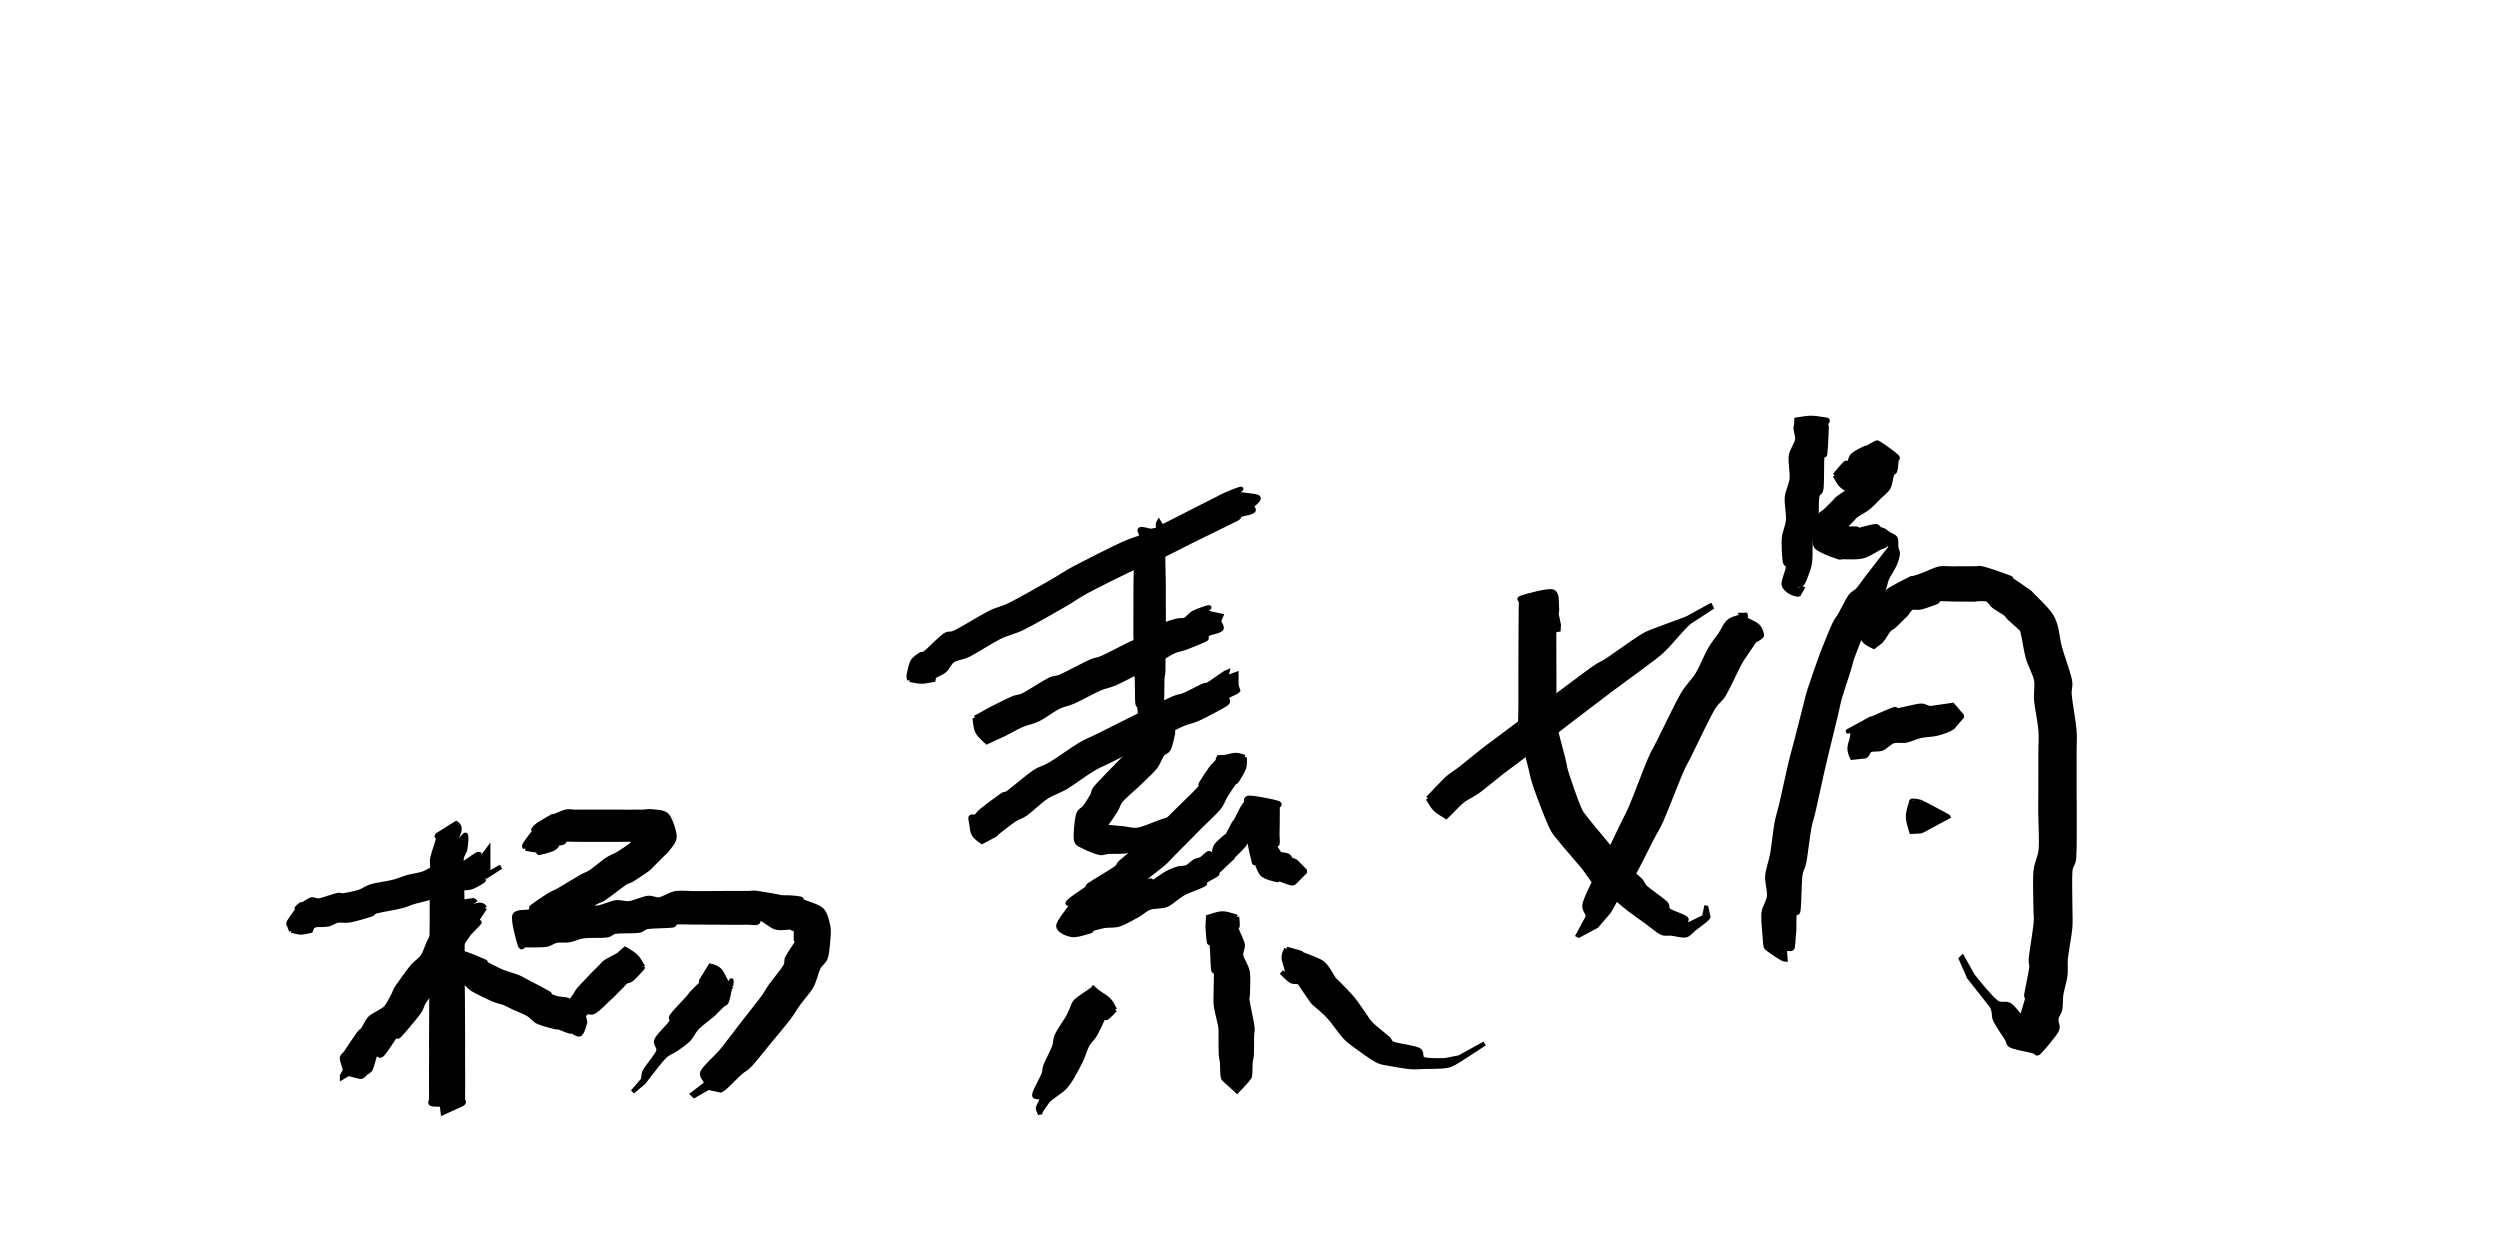 <?xml version="1.0" encoding="utf-8"?>
<!DOCTYPE svg PUBLIC "-//W3C//DTD SVG 1.1//EN" "http://www.w3.org/Graphics/SVG/1.1/DTD/svg11.dtd">
<svg width="548" height="274">
<path d="M 63.896 204.0 C 63.561 203.509 63.561 203.3 63.488 203.0 C 63.415 202.7 63.031 202.701 63.408 202.0 C 63.785 201.299 65.747 198.764 66.0 198.328 C 66.253 197.892 64.796 199.253 65.096 199.096 C 65.396 198.94 67.414 197.557 68.0 197.284 C 68.586 197.011 68.681 197.261 69.0 197.276 C 69.319 197.291 69.378 197.543 70.128 197.385 C 70.878 197.228 73.221 196.388 74.0 196.224 C 74.779 196.06 74.609 196.396 75.323 196.291 C 76.037 196.186 77.842 195.826 78.762 195.524 C 79.682 195.222 80.352 194.603 81.456 194.278 C 82.559 193.953 84.939 193.655 86.12 193.359 C 87.3 193.063 88.331 192.583 89.327 192.307 C 90.323 192.031 91.859 191.818 92.759 191.517 C 93.658 191.216 94.24 190.648 95.326 190.303 C 96.412 189.958 99.185 189.333 100.0 189.216 C 100.815 189.099 100.457 189.55 100.76 189.521 C 101.063 189.491 101.384 189.368 102.02 189.02 C 102.656 188.672 104.675 187.053 105.0 187.2 L 104.184 190.0 L 107.0 186.192 L 107.0 191.808 L 109.816 190.0 C 109.516 190.149 105.575 192.353 105.0 192.8 L 105.0 192.8 C 104.425 193.247 106.244 192.728 105.98 192.98 L 105.98 192.98 C 105.716 193.232 104.137 194.209 103.24 194.479 L 103.24 194.479 C 102.343 194.75 100.985 194.601 100.0 194.784 L 100.0 194.784 C 99.015 194.967 97.388 195.442 96.674 195.697 L 96.674 195.697 C 95.96 195.952 96.142 196.184 95.241 196.483 L 95.241 196.483 C 94.341 196.782 91.777 197.369 90.673 197.693 L 90.673 197.693 C 89.569 198.017 89.1 198.337 87.88 198.641 L 87.88 198.641 C 86.661 198.945 83.541 199.447 82.544 199.722 L 82.544 199.722 C 81.548 199.997 82.118 200.178 81.238 200.476 L 81.238 200.476 C 80.358 200.774 77.763 201.514 76.677 201.709 L 76.677 201.709 C 75.591 201.904 74.721 201.64 74.0 201.776 L 74.0 201.776 C 73.279 201.912 72.622 202.472 71.872 202.615 L 71.872 202.615 C 71.122 202.757 69.581 202.709 69.0 202.724 L 69.0 202.724 C 68.419 202.739 68.014 202.689 68.0 202.716 L 68.0 202.716 C 67.986 202.743 69.204 202.76 68.904 202.904 L 68.904 202.904 C 68.604 203.047 66.047 203.808 66.0 203.672 L 66.0 203.672 C 65.953 203.536 68.215 202.101 68.592 202.0 L 68.592 202.0 C 68.969 201.899 68.585 202.7 68.512 203.0 L 68.512 203.0 L 68.104 204.0 C 65.796 204.5 66.204 204.5 63.896 204.0 " stroke="#000000"   style="stroke-width: 1px;"/>
<path d="M 100.0 185.536 C 100.155 185.208 101.739 182.931 102.036 183.0 C 102.333 183.069 102.107 185.243 101.979 185.993 C 101.85 186.743 101.293 187.399 101.18 188.0 C 101.067 188.601 101.213 189.1 101.224 190.0 C 101.235 190.9 101.239 192.95 101.252 194.0 C 101.265 195.05 101.303 195.8 101.312 197.0 C 101.321 198.2 101.307 200.8 101.312 202.0 C 101.317 203.2 101.341 203.65 101.348 205.0 C 101.355 206.35 101.352 209.35 101.356 211.0 C 101.36 212.65 101.364 214.8 101.372 216.0 C 101.38 217.2 101.403 217.95 101.412 219.0 C 101.421 220.05 101.428 222.1 101.432 223.0 C 101.436 223.9 101.436 224.1 101.44 225.0 C 101.444 225.9 101.455 228.25 101.456 229.0 C 101.457 229.75 101.445 229.4 101.444 230.0 C 101.443 230.6 101.444 232.25 101.448 233.0 C 101.452 233.75 101.466 234.4 101.468 235.0 C 101.47 235.6 101.46 236.55 101.46 237.0 C 101.46 237.45 101.47 237.55 101.468 238.0 C 101.466 238.45 101.446 239.55 101.444 240.0 C 101.442 240.45 101.477 240.7 101.456 241.0 C 101.435 241.3 101.96 241.563 101.304 242.0 L 97.084 243.916 L 96.856 242.0 L 97.144 242.0 L 98.916 242.084 C 98.549 242.084 95.352 242.163 94.696 242.0 L 94.696 242.0 C 94.04 241.837 94.565 241.3 94.544 241.0 L 94.544 241.0 C 94.523 240.7 94.558 240.45 94.556 240.0 L 94.556 240.0 C 94.554 239.55 94.534 238.45 94.532 238.0 L 94.532 238.0 C 94.53 237.55 94.54 237.45 94.54 237.0 L 94.54 237.0 C 94.54 236.55 94.53 235.6 94.532 235.0 L 94.532 235.0 C 94.534 234.4 94.548 233.75 94.552 233.0 L 94.552 233.0 C 94.556 232.25 94.557 230.6 94.556 230.0 L 94.556 230.0 C 94.555 229.4 94.543 229.75 94.544 229.0 L 94.544 229.0 C 94.545 228.25 94.556 225.9 94.56 225.0 L 94.56 225.0 C 94.564 224.1 94.564 223.9 94.568 223.0 L 94.568 223.0 C 94.572 222.1 94.579 220.05 94.588 219.0 L 94.588 219.0 C 94.597 217.95 94.62 217.2 94.628 216.0 L 94.628 216.0 C 94.636 214.8 94.64 212.65 94.644 211.0 L 94.644 211.0 C 94.648 209.35 94.645 206.35 94.652 205.0 L 94.652 205.0 C 94.659 203.65 94.683 203.2 94.688 202.0 L 94.688 202.0 C 94.693 200.8 94.679 198.2 94.688 197.0 L 94.688 197.0 C 94.697 195.8 94.735 195.05 94.748 194.0 L 94.748 194.0 C 94.761 192.95 94.765 190.9 94.776 190.0 L 94.776 190.0 C 94.787 189.1 94.633 188.899 94.82 188.0 L 94.82 188.0 C 95.007 187.101 95.85 184.757 96.021 184.007 L 96.021 184.007 C 96.193 183.257 95.367 183.531 95.964 183.0 L 95.964 183.0 L 100.0 180.464 C 102.018 181.732 98.982 184.268 100.0 185.536 " stroke="#000000"   style="stroke-width: 1px;"/>
<path d="M 106.288 199.0 C 106.138 199.259 104.175 202.124 104.0 202.592 C 103.825 203.06 105.093 202.032 105.121 202.121 C 105.15 202.211 104.476 202.876 104.189 203.189 C 103.902 203.502 103.436 203.97 103.209 204.209 C 102.982 204.448 103.021 204.297 102.676 204.784 C 102.33 205.27 101.313 206.748 100.905 207.453 C 100.497 208.157 100.489 208.444 99.955 209.478 C 99.421 210.511 97.985 213.364 97.345 214.345 C 96.704 215.325 96.338 215.241 95.685 216.014 C 95.031 216.786 93.586 218.593 92.987 219.494 C 92.389 220.395 92.517 220.894 91.694 222.021 C 90.872 223.148 88.236 226.28 87.504 227.009 C 86.773 227.737 87.283 226.37 86.816 226.877 C 86.348 227.384 84.903 229.712 84.387 230.387 C 83.872 231.062 83.686 231.287 83.379 231.379 C 83.071 231.471 82.655 230.569 82.336 231.0 C 82.017 231.431 81.576 233.626 81.254 234.254 C 80.932 234.883 80.524 234.924 80.189 235.189 C 79.854 235.454 79.594 235.994 79.019 236.019 L 76.359 235.359 L 75.0 236.168 L 75.0 235.832 L 75.641 234.641 C 75.638 234.063 74.955 232.555 74.981 231.981 L 74.981 231.981 C 75.006 231.406 75.546 231.146 75.811 230.811 L 75.811 230.811 C 76.076 230.476 76.768 229.717 76.746 229.746 L 76.746 229.746 C 76.724 229.774 75.383 231.469 75.664 231.0 L 75.664 231.0 C 75.945 230.531 78.029 227.429 78.621 226.621 L 78.621 226.621 C 79.214 225.813 79.228 226.138 79.613 225.613 L 79.613 225.613 C 79.997 225.088 80.452 223.816 81.184 223.123 L 81.184 223.123 C 81.917 222.43 83.727 221.763 84.496 220.991 L 84.496 220.991 C 85.264 220.22 85.928 218.652 86.306 217.979 L 86.306 217.979 C 86.683 217.306 86.411 217.405 87.013 216.506 L 87.013 216.506 C 87.614 215.607 89.469 213.014 90.315 211.986 L 90.315 211.986 C 91.162 210.959 92.096 210.475 92.655 209.655 L 92.655 209.655 C 93.215 208.836 93.679 207.289 94.045 206.522 L 94.045 206.522 C 94.411 205.756 94.603 205.343 95.095 204.547 L 95.095 204.547 C 95.587 203.752 96.77 201.93 97.324 201.216 L 97.324 201.216 C 97.879 200.503 98.418 200.152 98.791 199.791 L 98.791 199.791 C 99.164 199.43 99.498 199.098 99.811 198.811 L 99.811 198.811 C 100.124 198.524 100.25 198.089 100.879 197.879 L 100.879 197.879 C 101.507 197.668 103.875 197.24 104.0 197.408 L 104.0 197.408 L 101.712 199.0 C 102.856 199.796 105.144 197.204 106.288 199.0 " stroke="#000000"   style="stroke-width: 1px;"/>
<path d="M 98.0 213.372 C 98.103 213.021 99.834 211.642 99.684 211.0 C 99.534 210.358 97.253 209.391 97.0 209.092 C 96.747 208.793 97.55 209.023 98.0 209.004 C 98.45 208.985 99.403 208.955 100.0 208.964 C 100.597 208.973 101.044 208.795 101.978 209.067 C 102.911 209.339 105.559 210.459 106.223 210.777 C 106.888 211.095 105.84 210.853 106.408 211.184 C 106.975 211.515 108.953 212.539 110.006 212.983 C 111.058 213.428 112.614 213.821 113.426 214.149 C 114.237 214.476 114.392 214.628 115.417 215.166 C 116.442 215.705 119.572 217.316 120.26 217.74 C 120.948 218.164 119.741 217.832 120.002 217.995 C 120.263 218.157 121.339 218.646 122.0 218.824 C 122.661 219.002 123.958 219.023 124.408 219.184 C 124.858 219.346 124.454 219.634 125.0 219.9 C 125.546 220.166 127.745 220.748 128.045 220.955 C 128.345 221.162 127.042 220.823 127.0 221.28 L 127.768 224.0 L 127.996 223.0 L 128.004 223.0 L 128.232 224.0 C 128.081 224.558 127.642 226.563 127.0 226.72 L 127.0 226.72 C 126.358 226.877 124.255 225.138 123.955 225.045 L 123.955 225.045 C 123.655 224.952 125.354 226.134 125.0 226.1 L 125.0 226.1 C 124.646 226.066 122.042 224.954 121.592 224.816 L 121.592 224.816 C 121.142 224.677 122.539 225.298 122.0 225.176 L 122.0 225.176 C 121.461 225.054 118.937 224.443 117.998 224.005 L 117.998 224.005 C 117.059 223.568 116.552 222.736 115.74 222.26 L 115.74 222.26 C 114.928 221.784 113.358 221.195 112.583 220.834 L 112.583 220.834 C 111.808 220.472 111.263 220.124 110.574 219.851 L 110.574 219.851 C 109.886 219.579 109.042 219.472 107.994 219.017 L 107.994 219.017 C 106.947 218.561 104.525 217.385 103.592 216.816 L 103.592 216.816 C 102.66 216.247 102.312 215.505 101.777 215.223 L 101.777 215.223 C 101.241 214.941 100.289 214.961 100.022 214.933 L 100.022 214.933 C 99.756 214.905 100.303 215.027 100.0 215.036 L 100.0 215.036 C 99.697 215.045 98.45 215.015 98.0 214.996 L 98.0 214.996 C 97.55 214.977 97.553 215.507 97.0 214.908 L 97.0 214.908 C 96.447 214.309 94.166 211.942 94.316 211.0 L 94.316 211.0 L 98.0 208.628 C 99.842 209.814 97.158 212.186 98.0 213.372 " stroke="#000000"   style="stroke-width: 1px;"/>
<path d="M 115.212 186.0 C 115.169 185.7 114.686 185.735 115.104 185.0 C 115.522 184.265 117.73 181.564 118.0 181.1 C 118.27 180.636 116.923 181.938 116.904 181.904 C 116.886 181.871 117.261 181.313 117.876 180.876 C 118.49 180.439 120.585 179.23 121.0 178.992 C 121.415 178.754 120.194 179.443 120.644 179.288 C 121.094 179.133 123.197 178.153 124.0 177.956 C 124.803 177.759 125.4 177.97 126.0 177.972 C 126.6 177.974 127.25 177.969 128.0 177.968 C 128.75 177.967 130.25 177.969 131.0 177.968 C 131.75 177.967 132.25 177.965 133.0 177.964 C 133.75 177.963 135.4 177.962 136.0 177.964 C 136.6 177.966 136.4 177.975 137.0 177.976 C 137.6 177.977 139.4 177.969 140.0 177.968 C 140.6 177.967 140.55 177.985 141.0 177.972 C 141.45 177.959 142.216 177.764 143.0 177.884 C 143.784 178.004 145.503 177.941 146.229 178.771 C 146.955 179.602 147.838 182.299 147.841 183.42 C 147.844 184.542 146.637 185.674 146.249 186.249 C 145.861 186.824 145.703 186.803 145.254 187.254 C 144.806 187.706 143.782 188.75 143.26 189.26 C 142.737 189.77 142.495 190.116 141.771 190.656 C 141.046 191.196 139.158 192.426 138.431 192.862 C 137.704 193.299 137.823 192.963 136.925 193.566 C 136.026 194.17 133.383 196.256 132.442 196.884 C 131.501 197.511 131.7 197.149 130.651 197.751 C 129.601 198.352 126.477 200.305 125.447 200.894 C 124.418 201.484 124.41 201.321 123.786 201.679 C 123.162 202.038 121.94 202.81 121.285 203.285 C 120.631 203.761 120.217 204.414 119.424 204.848 C 118.631 205.281 116.329 206.119 116.0 206.176 C 115.671 206.233 117.529 206.033 117.229 205.229 C 116.929 204.425 114.334 201.476 114.0 200.816 C 113.666 200.156 114.7 200.829 115.0 200.832 C 115.3 200.835 115.55 200.835 116.0 200.836 C 116.45 200.837 117.7 200.816 118.0 200.84 C 118.3 200.864 117.398 201.146 117.998 200.995 C 118.598 200.843 121.215 199.987 122.0 199.828 C 122.785 199.669 122.334 200.084 123.234 199.934 C 124.134 199.784 126.835 198.969 128.0 198.828 C 129.165 198.687 129.948 199.145 130.998 198.995 C 132.048 198.844 133.949 197.972 135.0 197.824 C 136.051 197.676 136.952 198.151 138.002 198.006 C 139.052 197.861 141.013 196.982 142.0 196.856 C 142.987 196.73 143.683 197.319 144.583 197.166 C 145.483 197.013 146.887 196.037 148.0 195.836 C 149.113 195.635 151.1 195.83 152.0 195.828 C 152.9 195.826 153.1 195.828 154.0 195.824 C 154.9 195.82 157.1 195.809 158.0 195.804 C 158.9 195.799 159.1 195.79 160.0 195.788 C 160.9 195.786 163.1 195.794 164.0 195.792 C 164.9 195.79 164.906 195.635 166.0 195.772 C 167.094 195.909 170.694 196.56 171.294 196.706 C 171.894 196.853 169.744 196.742 170.0 196.748 C 170.256 196.754 172.178 196.701 173.0 196.744 C 173.822 196.787 175.033 196.903 175.483 197.034 C 175.933 197.165 175.306 197.254 176.0 197.616 C 176.694 197.978 179.282 198.638 180.109 199.445 C 180.936 200.253 181.301 202.017 181.512 203.0 C 181.723 203.983 181.6 204.955 181.516 206.0 C 181.432 207.045 181.27 209.047 180.949 209.966 C 180.627 210.885 179.836 211.197 179.374 212.125 C 178.911 213.052 178.526 214.971 177.867 216.15 C 177.208 217.33 175.744 218.926 174.982 219.988 C 174.22 221.05 173.728 222.002 172.789 223.231 C 171.851 224.46 169.985 226.656 168.727 228.181 C 167.469 229.707 165.386 232.354 164.404 233.404 C 163.422 234.454 163.142 234.342 162.181 235.181 C 161.219 236.019 159.031 238.511 157.994 238.994 L 155.268 238.403 L 152.173 240.173 L 151.827 239.827 L 154.732 237.597 C 155.058 236.874 153.543 236.023 154.006 235.006 L 154.006 235.006 C 154.469 233.989 156.981 231.781 157.819 230.819 L 157.819 230.819 C 158.658 229.858 158.778 229.646 159.596 228.596 L 159.596 228.596 C 160.414 227.546 162.131 225.293 163.273 223.819 L 163.273 223.819 C 164.415 222.344 166.349 219.94 167.211 218.769 L 167.211 218.769 C 168.072 217.598 168.28 217.05 169.018 216.012 L 169.018 216.012 C 169.756 214.974 171.592 212.77 172.133 211.85 L 172.133 211.85 C 172.674 210.929 172.189 210.748 172.626 209.875 L 172.626 209.875 C 173.064 209.003 174.773 206.615 175.051 206.034 L 175.051 206.034 C 175.33 205.453 174.568 206.455 174.484 206.0 L 174.484 206.0 C 174.4 205.545 174.577 203.517 174.488 203.0 L 174.488 203.0 C 174.399 202.483 173.664 202.347 173.891 202.555 L 173.891 202.555 C 174.118 202.762 176.206 204.322 176.0 204.384 L 176.0 204.384 C 175.794 204.446 172.967 203.135 172.517 202.966 L 172.517 202.966 C 172.067 202.797 173.378 203.213 173.0 203.256 L 173.0 203.256 C 172.622 203.299 170.944 203.546 170.0 203.252 L 170.0 203.252 C 169.056 202.958 167.306 201.447 166.706 201.294 L 166.706 201.294 C 166.106 201.14 166.406 202.091 166.0 202.228 L 166.0 202.228 C 165.594 202.365 164.9 202.21 164.0 202.208 L 164.0 202.208 C 163.1 202.206 160.9 202.214 160.0 202.212 L 160.0 202.212 C 159.1 202.21 158.9 202.201 158.0 202.196 L 158.0 202.196 C 157.1 202.191 154.9 202.18 154.0 202.176 L 154.0 202.176 C 153.1 202.172 152.9 202.174 152.0 202.172 L 152.0 202.172 C 151.1 202.17 148.687 202.065 148.0 202.164 L 148.0 202.164 C 147.313 202.263 148.317 202.687 147.417 202.834 L 147.417 202.834 C 146.517 202.981 143.113 202.97 142.0 203.144 L 142.0 203.144 C 140.887 203.318 141.048 203.839 139.998 203.994 L 139.998 203.994 C 138.948 204.149 136.049 204.024 135.0 204.176 L 135.0 204.176 C 133.951 204.328 134.052 204.856 133.002 205.005 L 133.002 205.005 C 131.952 205.155 129.235 205.013 128.0 205.172 L 128.0 205.172 C 126.765 205.331 125.666 205.916 124.766 206.066 L 124.766 206.066 C 123.866 206.216 122.715 206.031 122.0 206.172 L 122.0 206.172 C 121.285 206.313 120.602 206.857 120.002 207.005 L 120.002 207.005 C 119.402 207.154 118.6 207.136 118.0 207.16 L 118.0 207.16 C 117.4 207.184 116.45 207.163 116.0 207.164 L 116.0 207.164 C 115.55 207.165 115.3 207.165 115.0 207.168 L 115.0 207.168 C 114.7 207.171 114.334 208.144 114.0 207.184 L 114.0 207.184 C 113.666 206.224 112.471 201.875 112.771 200.771 L 112.771 200.771 C 113.071 199.667 115.429 200.067 116.0 199.824 L 116.0 199.824 C 116.571 199.581 116.469 199.319 116.576 199.152 L 116.576 199.152 C 116.683 198.986 116.169 199.139 116.715 198.715 L 116.715 198.715 C 117.26 198.29 119.338 196.862 120.214 196.321 L 120.214 196.321 C 121.09 195.779 121.482 195.716 122.553 195.106 L 122.553 195.106 C 123.623 194.495 126.299 192.848 127.349 192.249 L 127.349 192.249 C 128.4 191.651 128.699 191.689 129.558 191.116 L 129.558 191.116 C 130.417 190.544 132.174 189.03 133.075 188.434 L 133.075 188.434 C 133.977 187.837 134.796 187.601 135.569 187.138 L 135.569 187.138 C 136.342 186.674 137.754 185.704 138.229 185.344 L 138.229 185.344 C 138.705 184.984 138.363 185.13 138.74 184.74 L 138.74 184.74 C 139.118 184.35 140.294 183.194 140.746 182.746 L 140.746 182.746 C 141.197 182.297 141.539 182.076 141.751 181.751 L 141.751 181.751 C 141.963 181.426 142.156 180.358 142.159 180.58 L 142.159 180.58 C 142.162 180.801 141.645 182.698 141.771 183.229 L 141.771 183.229 C 141.897 183.759 143.116 183.996 143.0 184.116 L 143.0 184.116 C 142.884 184.236 141.45 184.041 141.0 184.028 L 141.0 184.028 C 140.55 184.015 140.6 184.033 140.0 184.032 L 140.0 184.032 C 139.4 184.031 137.6 184.023 137.0 184.024 L 137.0 184.024 C 136.4 184.025 136.6 184.034 136.0 184.036 L 136.0 184.036 C 135.4 184.038 133.75 184.037 133.0 184.036 L 133.0 184.036 C 132.25 184.035 131.75 184.033 131.0 184.032 L 131.0 184.032 C 130.25 184.031 128.75 184.033 128.0 184.032 L 128.0 184.032 C 127.25 184.031 126.6 184.026 126.0 184.028 L 126.0 184.028 C 125.4 184.03 124.397 183.941 124.0 184.044 L 124.0 184.044 C 123.603 184.147 123.806 184.567 123.356 184.712 L 123.356 184.712 C 122.906 184.857 121.185 184.946 121.0 185.008 L 121.0 185.008 C 120.815 185.07 122.11 184.961 122.124 185.124 L 122.124 185.124 C 122.139 185.287 121.714 185.829 121.096 186.096 L 121.096 186.096 C 120.477 186.362 118.03 187.064 118.0 186.9 L 118.0 186.9 C 117.97 186.736 120.478 185.135 120.896 185.0 L 120.896 185.0 L 120.788 186.0 C 117.946 186.5 118.054 186.5 115.212 186.0 " stroke="#000000"   style="stroke-width: 1px;"/>
<path d="M 140.974 211.974 C 140.981 212.029 140.44 212.636 140.048 213.048 C 139.656 213.46 138.791 214.403 138.361 214.723 C 137.931 215.043 137.505 214.959 137.181 215.181 C 136.857 215.402 136.647 215.747 136.201 216.201 C 135.754 216.654 134.662 217.762 134.206 218.206 C 133.751 218.651 133.628 218.728 133.164 219.164 C 132.699 219.599 131.602 220.702 131.11 221.11 C 130.618 221.518 130.288 221.753 129.887 221.887 C 129.485 222.02 128.966 221.63 128.436 222.0 L 126.351 224.351 L 125.175 225.175 L 124.825 224.825 L 125.649 223.649 C 125.46 223.226 123.494 222.83 123.564 222.0 L 123.564 222.0 C 123.634 221.17 125.615 218.88 126.113 218.113 L 126.113 218.113 C 126.612 217.347 126.482 217.382 126.89 216.89 L 126.89 216.89 C 127.298 216.398 128.401 215.301 128.836 214.836 L 128.836 214.836 C 129.272 214.372 129.349 214.249 129.794 213.794 L 129.794 213.794 C 130.238 213.338 131.346 212.246 131.799 211.799 L 131.799 211.799 C 132.253 211.353 132.243 211.198 132.819 210.819 L 132.819 210.819 C 133.395 210.441 135.169 209.557 135.639 209.277 L 135.639 209.277 C 136.109 208.997 135.744 209.14 135.952 208.952 L 135.952 208.952 L 137.026 208.026 C 139.537 209.537 139.463 209.463 140.974 211.974 " stroke="#000000"   style="stroke-width: 1px;"/>
<path d="M 160.274 216.274 C 160.153 216.574 160.431 214.539 160.292 215.0 C 160.153 215.461 159.643 218.549 159.348 219.348 C 159.052 220.146 158.776 219.876 158.322 220.322 C 157.868 220.768 156.788 221.888 156.322 222.322 C 155.856 222.756 155.757 222.76 155.215 223.215 C 154.672 223.669 153.354 224.651 152.705 225.352 C 152.056 226.054 151.583 227.186 150.889 227.889 C 150.196 228.593 148.862 229.497 148.082 230.041 C 147.302 230.585 146.517 230.731 145.691 231.518 C 144.866 232.306 143.26 234.444 142.58 235.29 L 141.156 237.156 L 139.003 239.003 L 138.997 238.997 L 140.844 236.844 C 141.208 236.201 140.901 235.665 141.42 234.71 L 141.42 234.71 C 141.94 233.756 143.934 231.494 144.309 230.482 L 144.309 230.482 C 144.683 229.469 143.498 228.915 143.918 227.959 L 143.918 227.959 C 144.338 227.003 146.604 224.907 147.111 224.111 L 147.111 224.111 C 147.617 223.314 146.744 223.446 147.295 222.648 L 147.295 222.648 C 147.846 221.849 150.128 219.531 150.785 218.785 L 150.785 218.785 C 151.443 218.04 151.244 218.144 151.678 217.678 L 151.678 217.678 C 152.112 217.212 153.232 216.132 153.678 215.678 L 153.678 215.678 C 154.124 215.224 154.648 214.754 154.652 214.652 L 154.652 214.652 C 154.657 214.551 153.547 215.439 153.708 215.0 L 153.708 215.0 L 155.726 211.726 C 159.009 212.363 157.991 214.637 160.274 216.274 " stroke="#000000"   style="stroke-width: 1px;"/>
<path d="M 199.408 149.0 C 199.263 148.7 199.138 148.595 199.232 148.0 C 199.326 147.405 199.656 145.708 200.034 145.034 C 200.413 144.361 201.31 143.815 201.755 143.51 C 202.199 143.204 202.196 143.63 202.997 142.997 C 203.799 142.365 206.108 139.963 207.098 139.294 C 208.088 138.626 208.117 139.28 209.595 138.541 C 211.072 137.803 215.146 135.278 216.948 134.371 C 218.75 133.463 219.57 133.516 221.607 132.493 C 223.644 131.469 228.41 128.752 230.529 127.548 C 232.647 126.343 233.419 125.692 235.732 124.463 C 238.044 123.235 243.693 120.409 245.944 119.359 C 248.194 118.31 248.815 118.351 250.733 117.467 C 252.652 116.583 256.936 114.372 258.733 113.467 C 260.531 112.562 261.521 112.042 262.717 111.435 C 263.914 110.828 265.812 109.874 266.71 109.42 C 267.608 108.967 267.911 108.747 268.705 108.41 C 269.498 108.072 271.624 107.202 272.0 107.172 C 272.376 107.142 270.647 107.935 271.21 108.21 C 271.772 108.484 275.232 108.634 275.748 109.0 C 276.264 109.366 275.06 110.245 274.648 110.648 C 274.236 111.051 273.368 111.616 273.0 111.688 L 272.196 111.131 L 270.004 114.007 L 269.996 113.993 L 271.804 110.869 C 272.254 110.317 272.768 110.54 273.0 110.312 L 273.0 110.312 C 273.232 110.084 273.464 109.549 273.352 109.352 L 273.352 109.352 C 273.24 109.155 272.036 108.634 272.252 109.0 L 272.252 109.0 C 272.468 109.366 274.828 111.216 274.79 111.79 L 274.79 111.79 C 274.753 112.365 272.524 112.558 272.0 112.828 L 272.0 112.828 C 271.476 113.098 271.702 113.328 271.295 113.59 L 271.295 113.59 C 270.889 113.853 270.192 114.133 269.29 114.58 L 269.29 114.58 C 268.388 115.026 266.486 115.972 265.283 116.565 L 265.283 116.565 C 264.079 117.158 263.069 117.638 261.267 118.533 L 261.267 118.533 C 259.464 119.428 255.248 121.617 253.267 122.533 L 253.267 122.533 C 251.285 123.449 250.306 123.59 248.056 124.641 L 248.056 124.641 C 245.807 125.691 240.456 128.365 238.268 129.537 L 238.268 129.537 C 236.081 130.708 235.553 131.257 233.471 132.452 L 233.471 132.452 C 231.39 133.648 226.556 136.431 224.393 137.507 L 224.393 137.507 C 222.23 138.584 220.85 138.737 219.052 139.629 L 219.052 139.629 C 217.254 140.522 213.928 142.697 212.405 143.459 L 212.405 143.459 C 210.883 144.22 209.712 144.174 208.902 144.706 L 208.902 144.706 C 208.092 145.237 207.701 146.435 207.003 147.003 L 207.003 147.003 C 206.304 147.57 204.701 148.196 204.245 148.49 L 204.245 148.49 C 203.79 148.785 203.887 149.039 203.966 148.966 L 203.966 148.966 C 204.044 148.892 204.674 147.995 204.768 148.0 L 204.768 148.0 L 204.592 149.0 C 201.912 149.5 202.088 149.5 199.408 149.0 " stroke="#000000"   style="stroke-width: 1px;"/>
<path d="M 213.678 157.356 C 214.077 157.225 215.065 156.63 215.657 156.313 C 216.248 155.996 216.665 155.725 217.621 155.242 C 218.577 154.759 221.012 153.526 222.031 153.093 C 223.05 152.66 223.215 152.961 224.413 152.355 C 225.612 151.75 228.787 149.673 230.02 149.059 C 231.252 148.445 231.279 148.858 232.63 148.259 C 233.98 147.661 237.676 145.676 239.023 145.07 C 240.371 144.465 240.323 144.8 241.612 144.224 C 242.901 143.648 246.443 141.807 247.615 141.231 C 248.788 140.654 248.315 140.998 249.428 140.38 C 250.541 139.761 253.745 137.75 255.035 137.105 C 256.325 136.459 257.307 136.27 258.026 136.078 C 258.745 135.887 259.282 136.09 259.828 135.828 C 260.374 135.566 260.89 134.735 261.666 134.331 C 262.441 133.927 264.612 133.148 265.0 133.136 C 265.388 133.124 263.854 133.972 264.252 134.252 L 267.652 135.0 L 267.156 136.156 L 266.844 135.844 L 266.348 135.0 C 266.484 135.286 267.95 137.168 267.748 137.748 L 267.748 137.748 C 267.546 138.328 265.512 138.576 265.0 138.864 L 265.0 138.864 C 264.488 139.152 264.459 139.473 264.334 139.669 L 264.334 139.669 C 264.21 139.865 264.826 139.834 264.172 140.172 L 264.172 140.172 C 263.518 140.51 261.055 141.513 259.974 141.922 L 259.974 141.922 C 258.893 142.33 258.075 142.341 256.965 142.895 L 256.965 142.895 C 255.855 143.45 253.559 145.039 252.572 145.62 L 252.572 145.62 C 251.585 146.202 251.612 146.146 250.385 146.769 L 250.385 146.769 C 249.157 147.393 245.799 149.152 244.388 149.776 L 244.388 149.776 C 242.977 150.4 242.329 150.335 240.977 150.93 L 240.977 150.93 C 239.624 151.524 236.72 153.139 235.37 153.741 L 235.37 153.741 C 234.021 154.342 233.148 154.355 231.98 154.941 L 231.98 154.941 C 230.813 155.527 228.788 157.05 227.587 157.645 L 227.587 157.645 C 226.385 158.239 225.05 158.44 223.969 158.907 L 223.969 158.907 C 222.888 159.374 221.223 160.341 220.379 160.758 L 220.379 160.758 C 219.535 161.175 218.952 161.404 218.343 161.687 L 218.343 161.687 L 216.322 162.644 C 213.989 160.479 214.011 160.521 213.678 157.356 " stroke="#000000"   style="stroke-width: 1px;"/>
<path d="M 212.748 179.496 C 212.593 178.69 213.594 179.244 213.966 178.966 C 214.339 178.688 214.376 178.336 215.231 177.642 C 216.086 176.947 218.781 174.93 219.667 174.335 C 220.553 173.739 220.089 174.425 221.138 173.673 C 222.187 172.921 225.281 170.247 226.66 169.32 C 228.039 168.394 228.832 168.399 230.331 167.497 C 231.831 166.596 235.105 164.235 236.655 163.31 C 238.205 162.384 239.163 162.075 240.664 161.327 C 242.165 160.58 245.162 159.074 246.662 158.324 C 248.162 157.573 249.103 157.098 250.662 156.324 C 252.221 155.55 255.704 153.764 257.055 153.165 C 258.406 152.567 258.674 152.757 259.667 152.335 C 260.66 151.912 262.879 150.703 263.674 150.349 C 264.47 149.995 264.173 150.432 264.972 149.972 C 265.771 149.512 268.452 147.486 269.0 147.284 L 268.628 148.628 L 271.0 147.776 L 271.0 150.224 L 271.372 151.372 C 271.072 151.746 269.352 152.318 269.0 152.716 L 269.0 152.716 C 268.648 153.114 269.429 153.588 269.028 154.028 L 269.028 154.028 C 268.627 154.468 267.33 155.105 266.326 155.651 L 266.326 155.651 C 265.321 156.197 263.44 157.188 262.333 157.665 L 262.333 157.665 C 261.226 158.143 260.294 158.233 258.945 158.835 L 258.945 158.835 C 257.596 159.436 254.779 160.95 253.338 161.676 L 253.338 161.676 C 251.897 162.402 250.838 162.927 249.338 163.676 L 249.338 163.676 C 247.838 164.426 244.835 165.92 243.336 166.673 L 243.336 166.673 C 241.837 167.425 240.795 167.816 239.345 168.69 L 239.345 168.69 C 237.895 169.565 235.169 171.604 233.669 172.503 L 233.669 172.503 C 232.168 173.401 230.661 173.806 229.34 174.68 L 229.34 174.68 C 228.019 175.553 225.913 177.579 224.862 178.327 L 224.862 178.327 C 223.811 179.075 223.247 179.061 222.333 179.665 L 222.333 179.665 C 221.419 180.27 219.414 181.853 218.769 182.358 L 218.769 182.358 C 218.124 182.864 218.561 182.712 218.034 183.034 L 218.034 183.034 L 215.252 184.504 C 212.609 182.735 213.391 182.265 212.748 179.496 " stroke="#000000"   style="stroke-width: 1px;"/>
<path d="M 254.0 119.6 C 253.308 119.24 250.119 117.54 250.384 117.0 C 250.649 116.46 254.936 116.0 255.764 116.0 C 256.592 116.0 255.925 116.353 255.904 117.0 C 255.883 117.647 255.763 119.713 255.626 120.313 C 255.489 120.913 255.084 120.297 254.988 121.0 C 254.892 121.703 254.976 123.95 254.984 125.0 C 254.992 126.05 255.034 126.8 255.044 128.0 C 255.054 129.2 255.048 131.35 255.052 133.0 C 255.056 134.65 255.079 137.65 255.068 139.0 C 255.057 140.35 254.995 140.8 254.98 142.0 C 254.965 143.2 255.002 145.95 254.968 147.0 C 254.934 148.05 254.798 147.95 254.752 149.0 C 254.706 150.05 254.739 153.1 254.66 154.0 C 254.581 154.9 254.348 154.4 254.228 155.0 C 254.108 155.6 254.093 157.4 253.86 158.0 L 252.676 159.0 L 252.448 161.0 L 251.552 161.0 L 251.324 159.0 C 251.112 158.55 250.373 158.6 250.14 158.0 L 250.14 158.0 C 249.907 157.4 249.892 155.6 249.772 155.0 L 249.772 155.0 C 249.652 154.4 249.419 154.9 249.34 154.0 L 249.34 154.0 C 249.261 153.1 249.294 150.05 249.248 149.0 L 249.248 149.0 C 249.202 147.95 249.066 148.05 249.032 147.0 L 249.032 147.0 C 248.998 145.95 249.035 143.2 249.02 142.0 L 249.02 142.0 C 249.005 140.8 248.943 140.35 248.932 139.0 L 248.932 139.0 C 248.921 137.65 248.944 134.65 248.948 133.0 L 248.948 133.0 C 248.952 131.35 248.946 129.2 248.956 128.0 L 248.956 128.0 C 248.966 126.8 249.008 126.05 249.016 125.0 L 249.016 125.0 C 249.024 123.95 248.808 122.097 249.012 121.0 L 249.012 121.0 C 249.216 119.903 250.211 118.287 250.374 117.687 L 250.374 117.687 C 250.537 117.087 250.117 117.253 250.096 117.0 L 250.096 117.0 C 250.075 116.747 249.408 116.0 250.236 116.0 L 250.236 116.0 C 251.064 116.0 255.051 117.24 255.616 117.0 L 255.616 117.0 L 254.0 114.4 C 253.192 115.7 255.808 118.3 254.0 119.6 " stroke="#000000"   style="stroke-width: 1px;"/>
<path d="M 257.02 160.0 C 257.114 160.3 257.172 160.375 257.044 161.0 C 256.916 161.625 256.509 163.508 256.164 164.164 C 255.819 164.82 255.191 164.769 254.744 165.372 C 254.297 165.975 253.867 167.311 253.184 168.184 C 252.5 169.056 250.79 170.59 250.189 171.189 C 249.588 171.788 249.844 171.55 249.178 172.178 C 248.512 172.806 246.446 174.549 245.748 175.374 C 245.049 176.199 245.062 176.816 244.519 177.68 C 243.977 178.543 242.558 180.582 242.13 181.13 C 241.702 181.678 241.97 181.517 241.665 181.333 C 241.361 181.148 240.302 180.045 240.099 179.901 C 239.896 179.758 240.176 180.2 240.311 180.378 C 240.446 180.556 240.597 180.949 241.0 181.088 C 241.403 181.227 242.22 181.226 243.0 181.304 C 243.78 181.382 245.22 181.521 246.203 181.609 C 247.186 181.697 248.303 182.115 249.556 181.89 C 250.809 181.665 253.471 180.476 254.555 180.109 C 255.638 179.743 255.704 179.805 256.779 179.447 L 261.717 177.717 L 262.859 176.859 L 263.141 177.141 L 262.283 178.283 C 261.395 178.795 258.247 180.012 257.221 180.553 L 257.221 180.553 C 256.196 181.095 256.462 181.357 255.445 181.891 L 255.445 181.891 C 254.429 182.424 251.591 183.435 250.444 184.11 L 250.444 184.11 C 249.297 184.785 248.914 186.003 247.797 186.391 L 247.797 186.391 C 246.68 186.779 244.02 186.618 243.0 186.696 L 243.0 186.696 C 241.98 186.774 241.797 187.073 241.0 186.912 L 241.0 186.912 C 240.203 186.751 238.454 186.044 237.689 185.622 L 237.689 185.622 C 236.924 185.2 236.104 185.142 235.901 184.099 L 235.901 184.099 C 235.698 183.055 236.039 179.752 236.335 178.667 L 236.335 178.667 C 236.63 177.583 237.398 177.522 237.87 176.87 L 237.87 176.87 C 238.342 176.218 239.123 174.957 239.481 174.32 L 239.481 174.32 C 239.838 173.684 239.451 173.601 240.252 172.626 L 240.252 172.626 C 241.054 171.651 243.988 168.694 244.822 167.822 L 244.822 167.822 C 245.656 166.95 245.212 167.412 245.811 166.811 L 245.811 166.811 C 246.41 166.21 248.3 164.444 248.816 163.816 L 248.816 163.816 C 249.333 163.189 248.803 163.225 249.256 162.628 L 249.256 162.628 C 249.709 162.031 251.581 160.08 251.836 159.836 L 251.836 159.836 C 252.091 159.592 251.084 160.975 250.956 161.0 L 250.956 161.0 L 250.98 160.0 C 254.012 159.5 253.988 159.5 257.02 160.0 " stroke="#000000"   style="stroke-width: 1px;"/>
<path d="M 272.812 166.0 C 272.833 166.5 272.915 167.562 272.662 168.331 C 272.409 169.1 271.452 170.626 271.124 171.124 C 270.796 171.622 270.841 171.167 270.473 171.649 C 270.105 172.13 269.172 173.514 268.669 174.334 C 268.166 175.155 267.951 176.101 267.118 177.118 C 266.285 178.136 264.014 180.214 263.116 181.116 C 262.218 182.018 262.028 182.228 261.133 183.133 C 260.237 184.037 258.08 186.208 257.147 187.147 C 256.214 188.086 255.964 188.493 254.914 189.393 C 253.864 190.293 251.252 192.22 250.147 193.147 C 249.041 194.074 248.601 194.83 247.543 195.572 C 246.486 196.315 243.993 197.528 243.099 198.099 C 242.205 198.669 242.201 198.943 241.584 199.376 C 240.968 199.81 239.531 200.6 238.988 200.988 C 238.446 201.377 238.567 201.549 237.969 201.969 C 237.37 202.389 235.297 204.232 235.0 203.788 C 234.703 203.344 235.991 199.715 235.991 199.009 C 235.991 198.303 235.158 198.941 235.0 199.08 C 234.842 199.219 234.594 200.076 234.938 199.938 C 235.282 199.801 236.232 198.596 237.291 198.163 C 238.35 197.731 241.19 197.173 242.0 197.056 C 242.81 196.939 241.989 197.636 242.692 197.385 C 243.396 197.133 245.293 196.026 246.689 195.378 C 248.085 194.729 251.141 193.324 252.0 193.06 C 252.859 192.796 251.855 193.862 252.414 193.62 C 252.972 193.379 254.865 191.927 255.725 191.449 C 256.584 190.971 257.484 190.63 258.144 190.431 C 258.803 190.232 259.557 190.364 260.122 190.122 C 260.686 189.879 261.427 189.084 261.907 188.814 C 262.387 188.544 262.857 188.592 263.323 188.323 C 263.788 188.054 264.629 187.07 265.011 187.022 C 265.393 186.973 265.643 188.226 265.868 188.0 C 266.093 187.774 266.115 186.185 266.512 185.512 C 266.909 184.84 268.125 183.883 268.515 183.515 C 268.905 183.147 268.82 183.513 269.115 183.057 C 269.409 182.602 270.21 180.944 270.478 180.478 C 270.747 180.012 270.635 180.433 270.903 179.952 C 271.172 179.47 271.944 177.852 272.269 177.269 C 272.594 176.686 272.825 176.425 273.068 176.068 C 273.312 175.712 272.849 174.903 273.893 174.893 C 274.937 174.883 279.107 175.684 280.028 176.0 C 280.949 176.316 280.033 176.55 280.032 177.0 C 280.031 177.45 280.028 178.4 280.024 179.0 C 280.02 179.6 280.016 180.4 280.008 181.0 C 280 181.6 279.975 182.4 279.972 183.0 C 279.969 183.6 280.12 184.714 279.988 185.0 C 279.856 185.286 278.944 184.46 279.09 184.91 C 279.237 185.36 280.931 187.78 280.964 188.0 C 280.997 188.22 279.456 186.511 279.311 186.378 C 279.167 186.244 279.563 186.931 280.0 187.108 C 280.437 187.285 281.772 187.359 282.222 187.556 C 282.672 187.754 282.733 188.231 283.0 188.424 L 284.0 188.844 L 286.0 190.864 L 286.0 191.136 L 284.0 193.156 C 283.55 193.522 283.633 193.683 283.0 193.576 L 283.0 193.576 C 282.367 193.469 280.228 192.546 279.778 192.444 L 279.778 192.444 C 279.328 192.341 280.463 193.015 280.0 192.892 L 280.0 192.892 C 279.537 192.769 277.433 192.356 276.689 191.622 L 276.689 191.622 C 275.944 190.889 275.303 188.38 275.036 188.0 L 275.036 188.0 C 274.769 187.62 275.063 189.54 274.91 189.09 L 274.91 189.09 C 274.756 188.64 274.144 185.914 274.012 185.0 L 274.012 185.0 C 273.88 184.086 274.031 183.6 274.028 183.0 L 274.028 183.0 C 274.025 182.4 274 181.6 273.992 181.0 L 273.992 181.0 C 273.984 180.4 273.98 179.6 273.976 179.0 L 273.976 179.0 C 273.972 178.4 273.969 177.45 273.968 177.0 L 273.968 177.0 C 273.967 176.55 273.351 175.684 273.972 176.0 L 273.972 176.0 C 274.593 176.316 277.663 178.517 278.107 179.107 L 278.107 179.107 C 278.551 179.697 277.288 179.688 276.932 179.932 L 276.932 179.932 C 276.575 180.175 276.006 180.414 275.731 180.731 L 275.731 180.731 C 275.456 181.048 275.428 181.63 275.097 182.048 L 275.097 182.048 C 274.765 182.467 273.853 183.088 273.522 183.522 L 273.522 183.522 C 273.19 183.956 273.191 184.498 272.885 184.943 L 272.885 184.943 C 272.58 185.387 271.995 185.953 271.485 186.485 L 271.485 186.485 C 270.975 187.017 269.691 188.26 269.488 188.488 L 269.488 188.488 C 269.285 188.715 270.507 187.626 270.132 188.0 L 270.132 188.0 C 269.757 188.374 267.507 190.427 266.989 190.978 L 266.989 190.978 C 266.471 191.53 267.112 191.346 266.677 191.677 L 266.677 191.677 C 266.243 192.008 264.513 192.856 264.093 193.186 L 264.093 193.186 C 263.673 193.516 264.514 193.521 263.878 193.878 L 263.878 193.878 C 263.243 194.236 260.697 195.168 259.856 195.569 L 259.856 195.569 C 259.016 195.97 258.916 196.129 258.275 196.551 L 258.275 196.551 C 257.635 196.973 256.528 198.021 255.586 198.38 L 255.586 198.38 C 254.645 198.738 252.941 198.604 252.0 198.94 L 252.0 198.94 C 251.059 199.276 250.315 200.071 249.311 200.622 L 249.311 200.622 C 248.307 201.174 246.404 202.267 245.308 202.615 L 245.308 202.615 C 244.211 202.964 242.99 202.761 242.0 202.944 L 242.0 202.944 C 241.01 203.127 239.15 203.669 238.709 203.837 L 238.709 203.837 C 238.268 204.004 239.618 203.899 239.062 204.062 L 239.062 204.062 C 238.506 204.224 236.058 205.081 235.0 204.92 L 235.0 204.92 C 233.942 204.759 232.009 203.997 232.009 202.991 L 232.009 202.991 C 232.009 201.985 234.697 198.956 235.0 198.212 L 235.0 198.212 C 235.303 197.468 234.03 198.211 234.031 198.031 L 234.031 198.031 C 234.033 197.851 234.354 197.523 235.012 197.012 L 235.012 197.012 C 235.669 196.5 237.832 195.09 238.416 194.624 L 238.416 194.624 C 238.999 194.157 237.995 194.531 238.901 193.901 L 238.901 193.901 C 239.807 193.272 243.414 191.185 244.457 190.428 L 244.457 190.428 C 245.499 189.67 244.859 189.726 245.853 188.853 L 245.853 188.853 C 246.848 187.98 250.036 185.507 251.086 184.607 L 251.086 184.607 C 252.136 183.707 251.986 183.714 252.853 182.853 L 252.853 182.853 C 253.72 181.992 255.963 179.763 256.867 178.867 L 256.867 178.867 C 257.772 177.972 257.982 177.782 258.884 176.884 L 258.884 176.884 C 259.786 175.986 262.215 173.664 262.882 172.882 L 262.882 172.882 C 263.549 172.099 262.934 172.345 263.331 171.666 L 263.331 171.666 C 263.728 170.986 264.995 169.07 265.527 168.351 L 265.527 168.351 C 266.059 167.633 266.604 167.278 266.876 166.876 L 266.876 166.876 C 267.148 166.474 267.291 165.8 267.338 165.669 L 267.338 165.669 L 267.188 166.0 C 269.925 166.165 270.075 164.835 272.812 166.0 " stroke="#000000"   style="stroke-width: 1px;"/>
<path d="M 271.148 201.0 C 271.224 201.45 271.283 202.623 271.256 203.0 C 271.229 203.377 270.803 202.915 270.969 203.515 C 271.136 204.115 272.208 206.105 272.368 207.0 C 272.528 207.895 271.875 208.581 272.037 209.481 C 272.2 210.381 273.234 211.722 273.452 213.0 C 273.67 214.278 273.494 217.052 273.488 218.0 C 273.482 218.948 273.264 218.268 273.412 219.318 C 273.561 220.368 274.331 223.848 274.48 225.0 C 274.629 226.152 274.421 226.1 274.404 227.0 C 274.387 227.9 274.412 230.1 274.364 231.0 C 274.316 231.9 274.148 232.25 274.084 233.0 C 274.02 233.75 274.068 235.4 273.936 236.0 L 273.204 237.0 L 271.161 239.161 L 270.839 238.839 L 268.796 237.0 C 268.38 236.574 268.196 236.6 268.064 236.0 L 268.064 236.0 C 267.932 235.4 267.98 233.75 267.916 233.0 L 267.916 233.0 C 267.852 232.25 267.684 231.9 267.636 231.0 L 267.636 231.0 C 267.588 230.1 267.613 227.9 267.596 227.0 L 267.596 227.0 C 267.579 226.1 267.671 225.948 267.52 225.0 L 267.52 225.0 C 267.369 224.052 266.739 221.732 266.588 220.682 L 266.588 220.682 C 266.436 219.632 266.518 219.152 266.512 218.0 L 266.512 218.0 C 266.506 216.848 266.63 213.822 266.548 213.0 L 266.548 213.0 C 266.466 212.178 266.1 213.419 265.963 212.519 L 265.963 212.519 C 265.825 211.619 265.772 207.905 265.632 207.0 L 265.632 207.0 C 265.492 206.095 265.164 207.085 265.031 206.485 L 265.031 206.485 C 264.897 205.885 264.771 203.823 264.744 203.0 L 264.744 203.0 L 264.852 201.0 C 268.054 200.0 267.946 200.0 271.148 201.0 " stroke="#000000"   style="stroke-width: 1px;"/>
<path d="M 244.362 221.362 C 244.295 221.517 242.892 222.933 242.556 223.113 C 242.221 223.293 242.336 222.343 242.123 222.562 C 241.911 222.78 241.471 223.913 241.141 224.571 C 240.811 225.229 240.349 226.269 239.922 226.948 C 239.496 227.627 238.746 228.271 238.298 229.099 C 237.849 229.927 237.458 231.371 236.934 232.467 C 236.41 233.562 235.36 235.5 234.805 236.402 C 234.249 237.305 233.76 237.947 233.23 238.487 C 232.7 239.026 231.81 239.575 231.272 240.0 C 230.734 240.425 230.06 240.87 229.64 241.32 L 228.476 243.0 L 228.0 243.76 L 228.0 244.24 L 227.524 243.0 C 227.578 242.466 228.479 241.13 228.36 240.68 L 228.36 240.68 C 228.24 240.23 226.666 240.775 226.728 240.0 L 226.728 240.0 C 226.79 239.225 228.4 236.474 228.77 235.513 L 228.77 235.513 C 229.14 234.553 228.851 234.495 229.195 233.598 L 229.195 233.598 C 229.54 232.7 230.69 230.538 231.066 229.533 L 231.066 229.533 C 231.442 228.529 231.251 227.873 231.702 226.901 L 231.702 226.901 C 232.154 225.929 233.604 223.873 234.078 223.052 L 234.078 223.052 C 234.551 222.231 234.589 221.971 234.859 221.429 L 234.859 221.429 C 235.129 220.887 235.189 220.12 235.877 219.438 L 235.877 219.438 C 236.564 218.757 238.879 217.307 239.444 216.887 L 239.444 216.887 L 239.638 216.638 C 242.097 218.875 242.903 218.125 244.362 221.362 " stroke="#000000"   style="stroke-width: 1px;"/>
<path d="M 282.0 208.032 C 282.616 208.13 284.657 208.748 285.107 208.893 C 285.557 209.038 284.376 208.723 285.001 208.998 C 285.625 209.274 288.4 210.259 289.271 210.729 C 290.142 211.198 290.342 211.545 290.809 212.127 C 291.276 212.71 292.001 214.089 292.387 214.613 C 292.773 215.136 292.749 214.953 293.382 215.618 C 294.014 216.284 295.727 217.974 296.605 219.046 C 297.482 220.119 298.612 221.923 299.232 222.768 C 299.852 223.614 299.992 223.959 300.738 224.683 C 301.483 225.407 303.498 226.971 304.202 227.596 C 304.906 228.22 304.421 228.465 305.431 228.847 C 306.44 229.228 309.945 229.641 310.93 230.14 C 311.916 230.638 311.119 231.831 312.0 232.172 C 312.881 232.513 315.62 232.465 316.804 232.412 L 319.891 231.818 L 324.996 228.993 L 325.004 229.007 L 320.109 232.182 C 318.938 232.869 318.412 233.341 317.196 233.588 L 317.196 233.588 C 315.98 233.835 313.219 233.787 312.0 233.828 L 312.0 233.828 C 310.781 233.869 310.184 233.962 309.07 233.86 L 309.07 233.86 C 307.955 233.759 305.66 233.372 304.569 233.153 L 304.569 233.153 C 303.479 232.935 302.894 232.98 301.798 232.404 L 301.798 232.404 C 300.702 231.829 298.317 230.093 297.262 229.317 L 297.262 229.317 C 296.208 228.541 295.648 228.186 294.768 227.232 L 294.768 227.232 C 293.888 226.277 292.318 223.981 291.395 222.954 L 291.395 222.954 C 290.473 221.926 289.186 220.916 288.618 220.382 L 288.618 220.382 C 288.051 219.847 288.127 220.064 287.613 219.387 L 287.613 219.387 C 287.099 218.711 285.624 216.49 285.191 215.873 L 285.191 215.873 C 284.758 215.255 285.058 215.402 284.729 215.271 L 284.729 215.271 C 284.4 215.141 283.575 215.326 282.999 215.002 L 282.999 215.002 C 282.424 214.677 281.043 213.262 280.893 213.107 L 280.893 213.107 L 282.0 213.968 C 282.554 211.43 280.446 210.57 282.0 208.032 " stroke="#000000"   style="stroke-width: 1px;"/>
<path d="M 336.392 138.0 C 335.842 137.477 336.24 137 336.332 137.0 C 336.424 137 337.216 138.297 337.003 137.997 C 336.791 137.697 335.254 135.75 334.916 135.0 C 334.578 134.25 334.636 133.103 334.752 133.0 C 334.868 132.897 334.839 134.614 335.686 134.314 C 336.534 134.014 339.671 131.347 340.404 131.0 C 341.137 130.653 340.541 131.4 340.572 132.0 C 340.603 132.6 340.602 134.1 340.612 135.0 C 340.622 135.9 340.634 136.65 340.64 138.0 C 340.646 139.35 340.648 142.65 340.652 144.0 C 340.656 145.35 340.666 145.35 340.668 147.0 C 340.67 148.65 340.684 153.334 340.668 155.0 C 340.652 156.666 340.275 156.444 340.562 158.109 C 340.849 159.775 342.151 164.364 342.582 166.105 C 343.013 167.845 342.916 168.082 343.434 169.712 C 343.953 171.343 345.388 175.478 346.039 176.974 C 346.689 178.471 346.734 178.332 347.772 179.69 C 348.81 181.048 352.004 184.731 352.959 186.027 C 353.913 187.324 353.182 187.332 354.134 188.333 C 355.085 189.333 358.306 191.753 359.302 192.698 C 360.299 193.643 359.914 193.844 360.776 194.632 C 361.638 195.42 364.294 197.209 365.048 197.952 C 365.802 198.695 365.121 199.07 365.804 199.587 C 366.488 200.103 369.202 200.88 369.607 201.393 C 370.012 201.907 368.351 202.851 368.504 203.009 C 368.658 203.167 369.872 202.746 370.629 202.444 L 373.556 201.0 L 373.996 198.999 L 374.004 199.001 L 374.444 201.0 C 374.049 201.683 372.113 202.957 371.371 203.556 L 371.371 203.556 C 370.628 204.154 370.242 204.833 369.496 204.991 L 369.496 204.991 C 368.749 205.149 367.188 204.693 366.393 204.607 L 366.393 204.607 C 365.598 204.52 365.012 204.797 364.196 204.413 L 364.196 204.413 C 363.379 204.03 361.998 202.805 360.952 202.048 L 360.952 202.048 C 359.906 201.291 358.162 200.08 357.224 199.368 L 357.224 199.368 C 356.286 198.656 355.801 198.157 354.698 197.302 L 354.698 197.302 C 353.594 196.447 351.015 194.767 349.866 193.667 L 349.866 193.667 C 348.718 192.568 348.187 191.376 347.041 189.973 L 347.041 189.973 C 345.896 188.569 343.29 185.652 342.228 184.31 L 342.228 184.31 C 341.166 182.968 340.811 182.829 339.961 181.026 L 339.961 181.026 C 339.112 179.222 337.247 174.257 336.566 172.288 L 336.566 172.288 C 335.884 170.318 335.887 169.755 335.418 167.895 L 335.418 167.895 C 334.949 166.036 333.751 161.825 333.438 159.891 L 333.438 159.891 C 333.125 157.956 333.348 156.934 333.332 155.0 L 333.332 155.0 C 333.316 153.066 333.33 148.65 333.332 147.0 L 333.332 147.0 C 333.334 145.35 333.344 145.35 333.348 144.0 L 333.348 144.0 C 333.352 142.65 333.354 139.35 333.36 138.0 L 333.36 138.0 C 333.366 136.65 333.378 135.9 333.388 135.0 L 333.388 135.0 C 333.398 134.1 333.397 132.6 333.428 132.0 L 333.428 132.0 C 333.459 131.4 332.563 131.347 333.596 131.0 L 333.596 131.0 C 334.629 130.653 339.166 129.386 340.314 129.686 L 340.314 129.686 C 341.461 129.986 341.132 132.203 341.248 133.0 L 341.248 133.0 C 341.364 133.797 341.122 134.85 341.084 135.0 L 341.084 135.0 C 341.046 135.15 340.909 133.703 340.997 134.003 L 340.997 134.003 C 341.084 134.303 341.576 136.4 341.668 137.0 L 341.668 137.0 L 341.608 138.0 C 338.97 138.5 339.03 138.5 336.392 138.0 " stroke="#000000"   style="stroke-width: 1px;"/>
<path d="M 386.184 139.184 C 386.431 139.667 383.199 141.116 383.0 141.224 C 382.801 141.332 384.876 139.651 384.859 139.906 C 384.842 140.161 383.438 142.072 382.889 142.926 C 382.34 143.78 381.948 144.213 381.198 145.599 C 380.449 146.986 378.789 150.667 377.893 152.17 C 376.997 153.672 376.374 153.595 375.227 155.614 C 374.08 157.632 371.274 163.563 370.249 165.624 C 369.223 167.686 369.293 167.257 368.391 169.356 C 367.489 171.455 365.169 177.484 364.234 179.617 C 363.299 181.751 363.115 181.736 362.159 183.58 C 361.203 185.423 358.826 190.289 357.859 191.906 C 356.892 193.522 356.499 193.161 355.712 194.356 C 354.925 195.551 353.473 198.579 352.611 199.87 L 349.962 202.962 L 346.075 205.038 L 345.925 204.962 L 348.038 201.038 C 348.258 200.013 347.052 199.539 347.389 198.13 L 347.389 198.13 C 347.727 196.721 349.575 193.149 350.288 191.644 L 350.288 191.644 C 351.001 190.139 351.308 189.778 352.141 188.094 L 352.141 188.094 C 352.974 186.411 354.997 182.177 355.841 180.42 L 355.841 180.42 C 356.685 178.664 356.901 178.449 357.766 176.383 L 357.766 176.383 C 358.631 174.316 360.711 168.745 361.609 166.644 L 361.609 166.644 C 362.507 164.543 362.677 164.514 363.751 162.376 L 363.751 162.376 C 364.826 160.237 367.52 154.568 368.773 152.386 L 368.773 152.386 C 370.026 150.205 371.203 149.328 372.107 147.83 L 372.107 147.83 C 373.011 146.333 374.051 143.714 374.802 142.401 L 374.802 142.401 C 375.552 141.087 376.46 140.02 377.111 139.074 L 377.111 139.074 C 377.762 138.128 378.258 136.739 379.141 136.094 L 379.141 136.094 C 380.024 135.449 382.599 134.968 383.0 134.776 L 383.0 134.776 L 381.816 134.816 C 383.408 137.02 385.592 135.98 386.184 139.184 " stroke="#000000"   style="stroke-width: 1px;"/>
<path d="M 312.995 174.995 C 313.291 174.691 313.332 174.655 313.986 173.986 C 314.641 173.318 316.448 171.35 317.358 170.537 C 318.268 169.724 318.889 169.474 320.053 168.567 C 321.217 167.66 323.758 165.552 325.118 164.491 C 326.479 163.43 327.319 162.842 329.121 161.494 C 330.922 160.146 335.32 156.844 337.128 155.504 C 338.936 154.164 339.339 153.911 341.171 152.562 C 343.003 151.213 347.661 147.688 349.34 146.511 C 351.019 145.333 350.839 145.722 352.366 144.712 C 353.892 143.702 357.954 140.756 359.518 139.777 C 361.082 138.798 361.254 138.812 362.791 138.186 L 369.761 135.602 L 374.896 132.792 L 375.104 133.208 L 370.239 136.398 C 368.755 137.689 366.373 140.64 365.209 141.814 L 365.209 141.814 C 364.046 142.988 363.918 143.102 362.482 144.223 L 362.482 144.223 C 361.046 145.344 357.108 148.198 355.634 149.288 L 355.634 149.288 C 354.161 150.378 354.281 150.267 352.66 151.489 L 352.66 151.489 C 351.039 152.712 346.597 156.087 344.829 157.438 L 344.829 157.438 C 343.061 158.789 342.664 159.136 340.872 160.496 L 340.872 160.496 C 339.08 161.856 334.678 165.154 332.879 166.506 L 332.879 166.506 C 331.081 167.858 330.221 168.47 328.882 169.509 L 328.882 169.509 C 327.542 170.548 325.183 172.54 323.947 173.433 L 323.947 173.433 C 322.711 174.326 321.532 174.776 320.642 175.463 L 320.642 175.463 C 319.752 176.15 318.559 177.482 318.014 178.014 L 318.014 178.014 L 317.005 179.005 C 314.496 177.496 314.504 177.504 312.995 174.995 " stroke="#000000"   style="stroke-width: 1px;"/>
<path d="M 400.184 92.0 C 401.097 92.0 400.196 92.7 400.224 93.0 C 400.252 93.3 400.399 93.022 400.372 94.0 C 400.345 94.978 400.184 98.621 400.041 99.521 C 399.898 100.421 399.539 98.867 399.416 100.0 C 399.293 101.133 399.392 105.724 399.222 107.074 C 399.052 108.424 398.464 107.66 398.284 109.0 C 398.104 110.34 398.223 114.657 398.021 116.007 C 397.818 117.357 397.127 116.951 396.936 118.0 C 396.745 119.049 396.879 121.848 396.744 123.0 C 396.609 124.152 396.301 124.929 396.038 125.679 C 395.775 126.429 395.345 127.604 394.992 128.0 C 394.639 128.396 393.872 128.06 393.682 128.318 L 393.723 129.723 L 394.992 128.997 L 395.008 129.003 L 394.277 130.277 C 393.874 130.379 392.809 130.023 392.318 129.682 L 392.318 129.682 C 391.828 129.34 391.061 128.804 391.008 128.0 L 391.008 128.0 C 390.955 127.196 391.925 125.071 391.962 124.321 L 391.962 124.321 C 391.999 123.571 391.391 123.948 391.256 123.0 L 391.256 123.0 C 391.121 122.052 390.955 119.351 391.064 118.0 L 391.064 118.0 C 391.173 116.649 391.882 115.343 391.979 113.993 L 391.979 113.993 C 392.077 112.643 391.596 110.36 391.716 109.0 L 391.716 109.0 C 391.836 107.64 392.648 106.276 392.778 104.926 L 392.778 104.926 C 392.908 103.576 392.407 101.267 392.584 100.0 L 392.584 100.0 C 392.761 98.733 393.802 97.379 393.959 96.479 L 393.959 96.479 C 394.116 95.579 393.655 94.522 393.628 94.0 L 393.628 94.0 C 393.601 93.478 393.748 93.3 393.776 93.0 L 393.776 93.0 L 393.816 92.0 C 397.02 91.5 396.98 91.5 400.184 92.0 " stroke="#000000"   style="stroke-width: 1px;"/>
<path d="M 402.201 104.201 C 402.45 103.85 402.726 103.517 403.105 103.105 C 403.484 102.693 404.422 101.472 404.728 101.456 C 405.035 101.441 404.961 103.222 405.148 103.0 C 405.335 102.778 405.397 100.699 405.975 99.975 C 406.553 99.251 408.696 98.318 409.0 98.172 C 409.304 98.026 407.703 99.147 408.003 99.003 C 408.303 98.86 410.4 97.472 411.0 97.216 C 411.6 96.96 411.295 96.878 412.0 97.296 C 412.705 97.714 415.148 99.444 415.7 100.0 C 416.252 100.556 415.726 100.52 415.68 101.0 C 415.634 101.48 415.539 102.747 415.393 103.197 C 415.248 103.647 414.931 103.444 414.708 104.0 C 414.485 104.556 414.324 106.167 413.906 106.906 C 413.489 107.645 412.585 108.272 411.926 108.926 C 411.267 109.58 410.261 110.667 409.511 111.267 C 408.761 111.866 407.461 112.524 406.923 112.923 C 406.386 113.322 406.373 113.473 405.926 113.926 C 405.479 114.379 404.301 115.592 403.943 115.943 C 403.585 116.295 403.811 116.432 403.54 116.27 C 403.269 116.108 402.309 115.021 402.135 114.865 C 401.962 114.708 402.257 115.072 402.386 115.227 C 402.516 115.383 402.758 115.797 403.0 115.9 C 403.242 116.003 403.4 115.911 404.0 115.912 C 404.6 115.913 406.536 115.849 407.0 115.904 C 407.464 115.959 406.493 116.36 407.093 116.279 C 407.693 116.198 410.264 115.412 411.0 115.364 C 411.736 115.316 411.7 115.815 412.0 115.96 C 412.3 116.105 412.7 116.167 413.0 116.332 C 413.3 116.497 413.629 116.81 414.0 117.06 C 414.371 117.31 415.231 117.559 415.476 118.0 C 415.721 118.441 415.559 119.478 415.632 120.0 C 415.705 120.522 416.023 120.908 415.966 121.483 C 415.909 122.058 415.609 123.039 415.255 123.836 C 414.9 124.634 413.966 125.994 413.603 126.801 C 413.239 127.609 413.265 128.334 412.831 129.22 C 412.396 130.106 411.067 132.109 410.708 132.708 C 410.349 133.308 410.754 132.53 410.436 133.218 C 410.119 133.906 408.971 136.404 408.59 137.295 C 408.21 138.186 408.284 138.153 407.901 139.16 C 407.517 140.168 406.448 142.828 406.036 144.012 C 405.624 145.196 405.565 145.729 405.153 147.051 C 404.742 148.373 403.714 151.355 403.295 152.824 C 402.875 154.292 402.79 155.035 402.357 156.839 C 401.923 158.643 400.835 163.061 400.403 164.851 C 399.971 166.641 399.916 166.82 399.475 168.772 C 399.035 170.725 397.904 175.956 397.465 177.866 C 397.026 179.777 396.846 179.856 396.548 181.507 C 396.25 183.157 395.772 187.295 395.477 188.869 C 395.182 190.443 394.778 190.392 394.584 192.0 C 394.39 193.608 394.362 198.39 394.181 199.59 C 393.999 200.79 393.51 199.339 393.372 200.0 C 393.234 200.661 393.293 203.25 393.26 204.0 C 393.227 204.75 393.192 204.55 393.152 205.0 C 393.112 205.45 393.095 206.55 392.992 207.0 C 392.889 207.45 393.115 207.902 392.464 208.0 L 388.651 207.651 L 390.804 208.0 L 391.196 208.0 L 391.349 210.349 C 390.8 210.349 388.187 208.502 387.536 208.0 L 387.536 208.0 C 386.885 207.498 387.111 207.45 387.008 207.0 L 387.008 207.0 C 386.905 206.55 386.888 205.45 386.848 205.0 L 386.848 205.0 C 386.808 204.55 386.773 204.75 386.74 204.0 L 386.74 204.0 C 386.707 203.25 386.466 201.139 386.628 200.0 L 386.628 200.0 C 386.79 198.861 387.701 197.61 387.819 196.41 L 387.819 196.41 C 387.938 195.21 387.31 193.392 387.416 192.0 L 387.416 192.0 C 387.522 190.608 388.218 188.857 388.523 187.131 L 388.523 187.131 C 388.828 185.405 389.15 182.143 389.452 180.493 L 389.452 180.493 C 389.754 178.844 390.074 178.123 390.535 176.134 L 390.535 176.134 C 390.996 174.144 392.065 169.175 392.525 167.228 L 392.525 167.228 C 392.984 165.28 393.129 164.959 393.597 163.149 L 393.597 163.149 C 394.065 161.339 395.177 156.957 395.643 155.161 L 395.643 155.161 C 396.11 153.365 396.225 152.708 396.705 151.176 L 396.705 151.176 C 397.186 149.645 398.358 146.327 398.847 144.949 L 398.847 144.949 C 399.335 143.571 399.476 143.204 399.964 141.988 L 399.964 141.988 C 400.452 140.772 401.583 137.932 402.099 136.84 L 402.099 136.84 C 402.616 135.747 402.89 135.614 403.41 134.705 L 403.41 134.705 C 403.929 133.796 404.981 131.594 405.564 130.782 L 405.564 130.782 C 406.146 129.97 406.751 129.892 407.292 129.292 L 407.292 129.292 C 407.833 128.691 408.704 127.394 409.169 126.78 L 409.169 126.78 C 409.635 126.166 409.861 125.891 410.397 125.199 L 410.397 125.199 C 410.934 124.506 412.2 122.866 412.745 122.164 L 412.745 122.164 C 413.291 121.461 413.791 120.842 414.034 120.517 L 414.034 120.517 C 414.277 120.192 414.295 120.378 414.368 120.0 L 414.368 120.0 C 414.441 119.622 414.579 118.159 414.524 118.0 L 414.524 118.0 C 414.469 117.841 414.229 118.69 414.0 118.94 L 414.0 118.94 C 413.771 119.19 413.3 119.503 413.0 119.668 L 413.0 119.668 C 412.7 119.833 412.3 119.895 412.0 120.04 L 412.0 120.04 C 411.7 120.185 411.464 120.384 411.0 120.636 L 411.0 120.636 C 410.536 120.888 409.507 121.502 408.907 121.721 L 408.907 121.721 C 408.307 121.94 407.736 122.041 407.0 122.096 L 407.0 122.096 C 406.264 122.151 404.6 122.087 404.0 122.088 L 404.0 122.088 C 403.4 122.089 403.658 122.297 403.0 122.1 L 403.0 122.1 C 402.342 121.903 400.384 121.217 399.614 120.773 L 399.614 120.773 C 398.843 120.328 398.038 120.192 397.865 119.135 L 397.865 119.135 C 397.691 118.079 398.131 114.792 398.46 113.73 L 398.46 113.73 C 398.789 112.668 399.515 112.605 400.057 112.057 L 400.057 112.057 C 400.599 111.508 401.621 110.521 402.074 110.074 L 402.074 110.074 C 402.527 109.627 402.414 109.578 403.077 109.077 L 403.077 109.077 C 403.739 108.576 405.739 107.334 406.489 106.733 L 406.489 106.733 C 407.239 106.133 407.533 105.62 408.074 105.074 L 408.074 105.074 C 408.615 104.528 409.911 103.255 410.094 103.094 L 410.094 103.094 C 410.276 102.933 409.215 104.344 409.292 104.0 L 409.292 104.0 C 409.369 103.656 410.452 101.253 410.607 100.803 L 410.607 100.803 C 410.761 100.353 410.366 101.12 410.32 101.0 L 410.32 101.0 C 410.274 100.88 410.048 99.744 410.3 100.0 L 410.3 100.0 C 410.552 100.256 411.895 102.286 412.0 102.704 L 412.0 102.704 C 412.105 103.122 411 102.74 411.0 102.784 L 411.0 102.784 C 411 102.828 412.297 102.84 411.997 102.997 L 411.997 102.997 C 411.697 103.153 409.296 103.674 409.0 103.828 L 409.0 103.828 C 408.704 103.982 409.747 104.149 410.025 104.025 L 410.025 104.025 C 410.303 103.901 411.265 102.622 410.852 103.0 L 410.852 103.0 C 410.439 103.378 407.865 105.959 407.272 106.544 L 407.272 106.544 C 406.678 107.128 407.116 106.707 406.895 106.895 L 406.895 106.895 L 405.799 107.799 C 403.452 106.452 403.548 106.548 402.201 104.201 " stroke="#000000"   style="stroke-width: 1px;"/>
<path d="M 407.252 138.252 C 407.527 137.732 407.292 138.11 407.697 137.465 C 408.101 136.819 409.484 134.649 409.949 133.949 C 410.415 133.25 410.374 133.274 410.799 132.799 C 411.225 132.325 412.273 131.307 412.785 130.785 C 413.297 130.264 413.282 129.925 414.214 129.321 C 415.146 128.717 418.288 127.125 419.0 126.76 C 419.712 126.395 418.584 126.995 418.963 126.888 C 419.342 126.782 420.62 126.383 421.526 126.052 C 422.432 125.721 424.029 124.89 425.0 124.68 C 425.971 124.47 427.4 124.66 428.0 124.652 C 428.6 124.644 428.25 124.633 429.0 124.628 C 429.75 124.623 432.126 124.606 433.0 124.616 C 433.874 124.626 433.714 124.402 434.826 124.698 C 435.937 124.994 439.495 126.228 440.41 126.59 C 441.325 126.953 440.315 126.673 440.924 127.114 C 441.532 127.556 443.778 129.028 444.466 129.534 C 445.155 130.04 444.801 129.759 445.512 130.488 C 446.223 131.218 448.447 133.378 449.206 134.397 C 449.964 135.417 450.23 136.169 450.569 137.286 C 450.909 138.403 451.005 140.087 451.468 141.844 C 451.932 143.601 453.335 147.404 453.66 149.0 C 453.985 150.596 453.482 150.831 453.635 152.481 C 453.788 154.131 454.521 158.122 454.68 160.0 C 454.839 161.878 454.689 162.9 454.692 165.0 C 454.695 167.1 454.695 172.05 454.7 174.0 C 454.705 175.95 454.735 175.914 454.724 178.0 C 454.713 180.086 454.767 185.956 454.624 187.906 C 454.482 189.856 453.899 189.336 453.772 191.0 C 453.645 192.664 453.78 197.12 453.776 199.0 C 453.772 200.88 453.894 201.885 453.746 203.535 C 453.598 205.185 452.947 208.469 452.792 210.0 C 452.637 211.531 452.864 212.543 452.714 213.743 C 452.564 214.943 451.962 216.882 451.792 218.0 C 451.622 219.118 451.732 220.444 451.582 221.194 C 451.432 221.944 450.915 222.579 450.792 223.0 C 450.669 223.421 450.773 223.55 450.764 224.0 C 450.755 224.45 451.297 225.008 450.732 226.0 C 450.167 226.992 447.71 229.939 447.0 230.612 C 446.29 231.285 446.3 230.546 446.0 230.488 C 445.7 230.43 445.776 230.425 445.0 230.228 C 444.224 230.031 441.594 229.57 440.825 229.175 C 440.056 228.78 440.388 228.43 439.872 227.596 C 439.356 226.762 437.887 224.695 437.385 223.615 C 436.883 222.535 437.387 221.811 436.524 220.397 L 431.628 214.186 L 429.853 210.147 L 430.147 209.853 L 432.372 213.814 C 433.471 215.276 436.24 218.617 437.476 219.603 L 437.476 219.603 C 438.713 220.589 439.617 219.665 440.615 220.385 L 440.615 220.385 C 441.613 221.105 443.444 223.738 444.128 224.404 L 444.128 224.404 C 444.812 225.07 445.044 224.92 445.175 224.825 L 445.175 224.825 C 445.306 224.73 444.876 223.969 445.0 223.772 L 445.0 223.772 C 445.124 223.575 445.7 223.57 446.0 223.512 L 446.0 223.512 C 446.3 223.454 447.41 223.015 447.0 223.388 L 447.0 223.388 C 446.59 223.761 443.833 225.908 443.268 226.0 L 443.268 226.0 C 442.703 226.092 443.245 224.45 443.236 224.0 L 443.236 224.0 C 443.227 223.55 443.031 223.779 443.208 223.0 L 443.208 223.0 C 443.385 222.221 444.268 219.556 444.418 218.806 L 444.418 218.806 C 444.568 218.056 444.078 218.982 444.208 218.0 L 444.208 218.0 C 444.338 217.018 445.136 213.457 445.286 212.257 L 445.286 212.257 C 445.436 211.057 445.063 211.469 445.208 210.0 L 445.208 210.0 C 445.353 208.531 446.102 204.115 446.254 202.465 L 446.254 202.465 C 446.406 200.815 446.228 200.72 446.224 199.0 L 446.224 199.0 C 446.22 197.28 446.055 192.936 446.228 191.0 L 446.228 191.0 C 446.401 189.064 447.218 188.044 447.376 186.094 L 447.376 186.094 C 447.533 184.144 447.287 179.814 447.276 178.0 L 447.276 178.0 C 447.265 176.186 447.295 175.95 447.3 174.0 L 447.3 174.0 C 447.305 172.05 447.305 167.1 447.308 165.0 L 447.308 165.0 C 447.311 162.9 447.461 161.722 447.32 160.0 L 447.32 160.0 C 447.179 158.278 446.512 155.169 446.365 153.519 L 446.365 153.519 C 446.218 151.869 446.615 150.404 446.34 149.0 L 446.34 149.0 C 446.065 147.596 444.968 145.699 444.532 144.156 L 444.532 144.156 C 444.095 142.613 443.691 139.697 443.431 138.714 L 443.431 138.714 C 443.17 137.731 443.236 138.083 442.794 137.603 L 442.794 137.603 C 442.353 137.122 440.977 135.982 440.488 135.512 L 440.488 135.512 C 439.999 135.041 440.045 134.86 439.534 134.466 L 439.534 134.466 C 439.022 134.072 437.668 133.344 437.076 132.886 L 437.076 132.886 C 436.485 132.427 436.175 131.647 435.59 131.41 L 435.59 131.41 C 435.005 131.172 433.563 131.306 433.174 131.302 L 433.174 131.302 C 432.786 131.298 433.626 131.374 433.0 131.384 L 433.0 131.384 C 432.374 131.394 429.75 131.377 429.0 131.372 L 429.0 131.372 C 428.25 131.367 428.6 131.356 428.0 131.348 L 428.0 131.348 C 427.4 131.34 425.529 131.23 425.0 131.32 L 425.0 131.32 C 424.471 131.41 425.068 131.679 424.474 131.948 L 424.474 131.948 C 423.88 132.217 421.858 132.918 421.037 133.112 L 421.037 133.112 C 420.216 133.305 419.488 133.005 419.0 133.24 L 419.0 133.24 C 418.512 133.475 418.054 134.383 417.786 134.679 L 417.786 134.679 C 417.518 134.975 417.603 134.836 417.215 135.215 L 417.215 135.215 C 416.827 135.593 415.675 136.775 415.201 137.201 L 415.201 137.201 C 414.726 137.626 414.485 137.55 414.051 138.051 L 414.051 138.051 C 413.616 138.551 412.799 139.981 412.303 140.535 L 412.303 140.535 L 410.748 141.748 C 408.222 140.606 408.778 140.394 407.252 138.252 " stroke="#000000"   style="stroke-width: 1px;"/>
<path d="M 406.0 159.94 C 406.338 159.691 404.563 160.593 405.163 160.244 C 405.763 159.895 409.354 157.958 410.0 157.612 C 410.646 157.266 408.719 158.246 409.469 157.937 C 410.219 157.629 413.994 155.892 415.0 155.556 C 416.006 155.22 415.274 155.823 416.174 155.698 C 417.074 155.572 419.93 154.789 421.0 154.72 C 422.07 154.651 422.259 155.262 423.309 155.237 L 428.0 154.552 L 430.0 156.868 L 430.0 157.132 L 428.0 159.448 C 427.204 159.993 425.741 160.488 424.691 160.763 L 424.691 160.763 C 423.641 161.038 422.03 161.049 421.0 161.28 L 421.0 161.28 C 419.97 161.511 418.726 162.128 417.826 162.302 L 417.826 162.302 C 416.926 162.477 415.794 162.18 415.0 162.444 L 415.0 162.444 C 414.206 162.708 413.281 163.771 412.531 164.063 L 412.531 164.063 C 411.781 164.354 410.554 164.134 410.0 164.388 L 410.0 164.388 C 409.446 164.642 409.437 165.505 408.837 165.756 L 408.837 165.756 L 406.0 166.06 C 404.581 163.152 406.419 162.848 406.0 159.94 " stroke="#000000"   style="stroke-width: 1px;"/>
<path d="M 419.0 175.696 C 418.808 175.367 420.4 175.638 421.0 175.808 L 423.0 176.828 L 426.989 178.979 L 427.011 179.021 L 423.0 181.172 C 422.098 181.648 421.6 182.022 421.0 182.192 L 421.0 182.192 L 419.0 182.304 C 418.0 179.056 418.0 178.944 419.0 175.696 " stroke="#000000"   style="stroke-width: 1px;"/>
</svg>